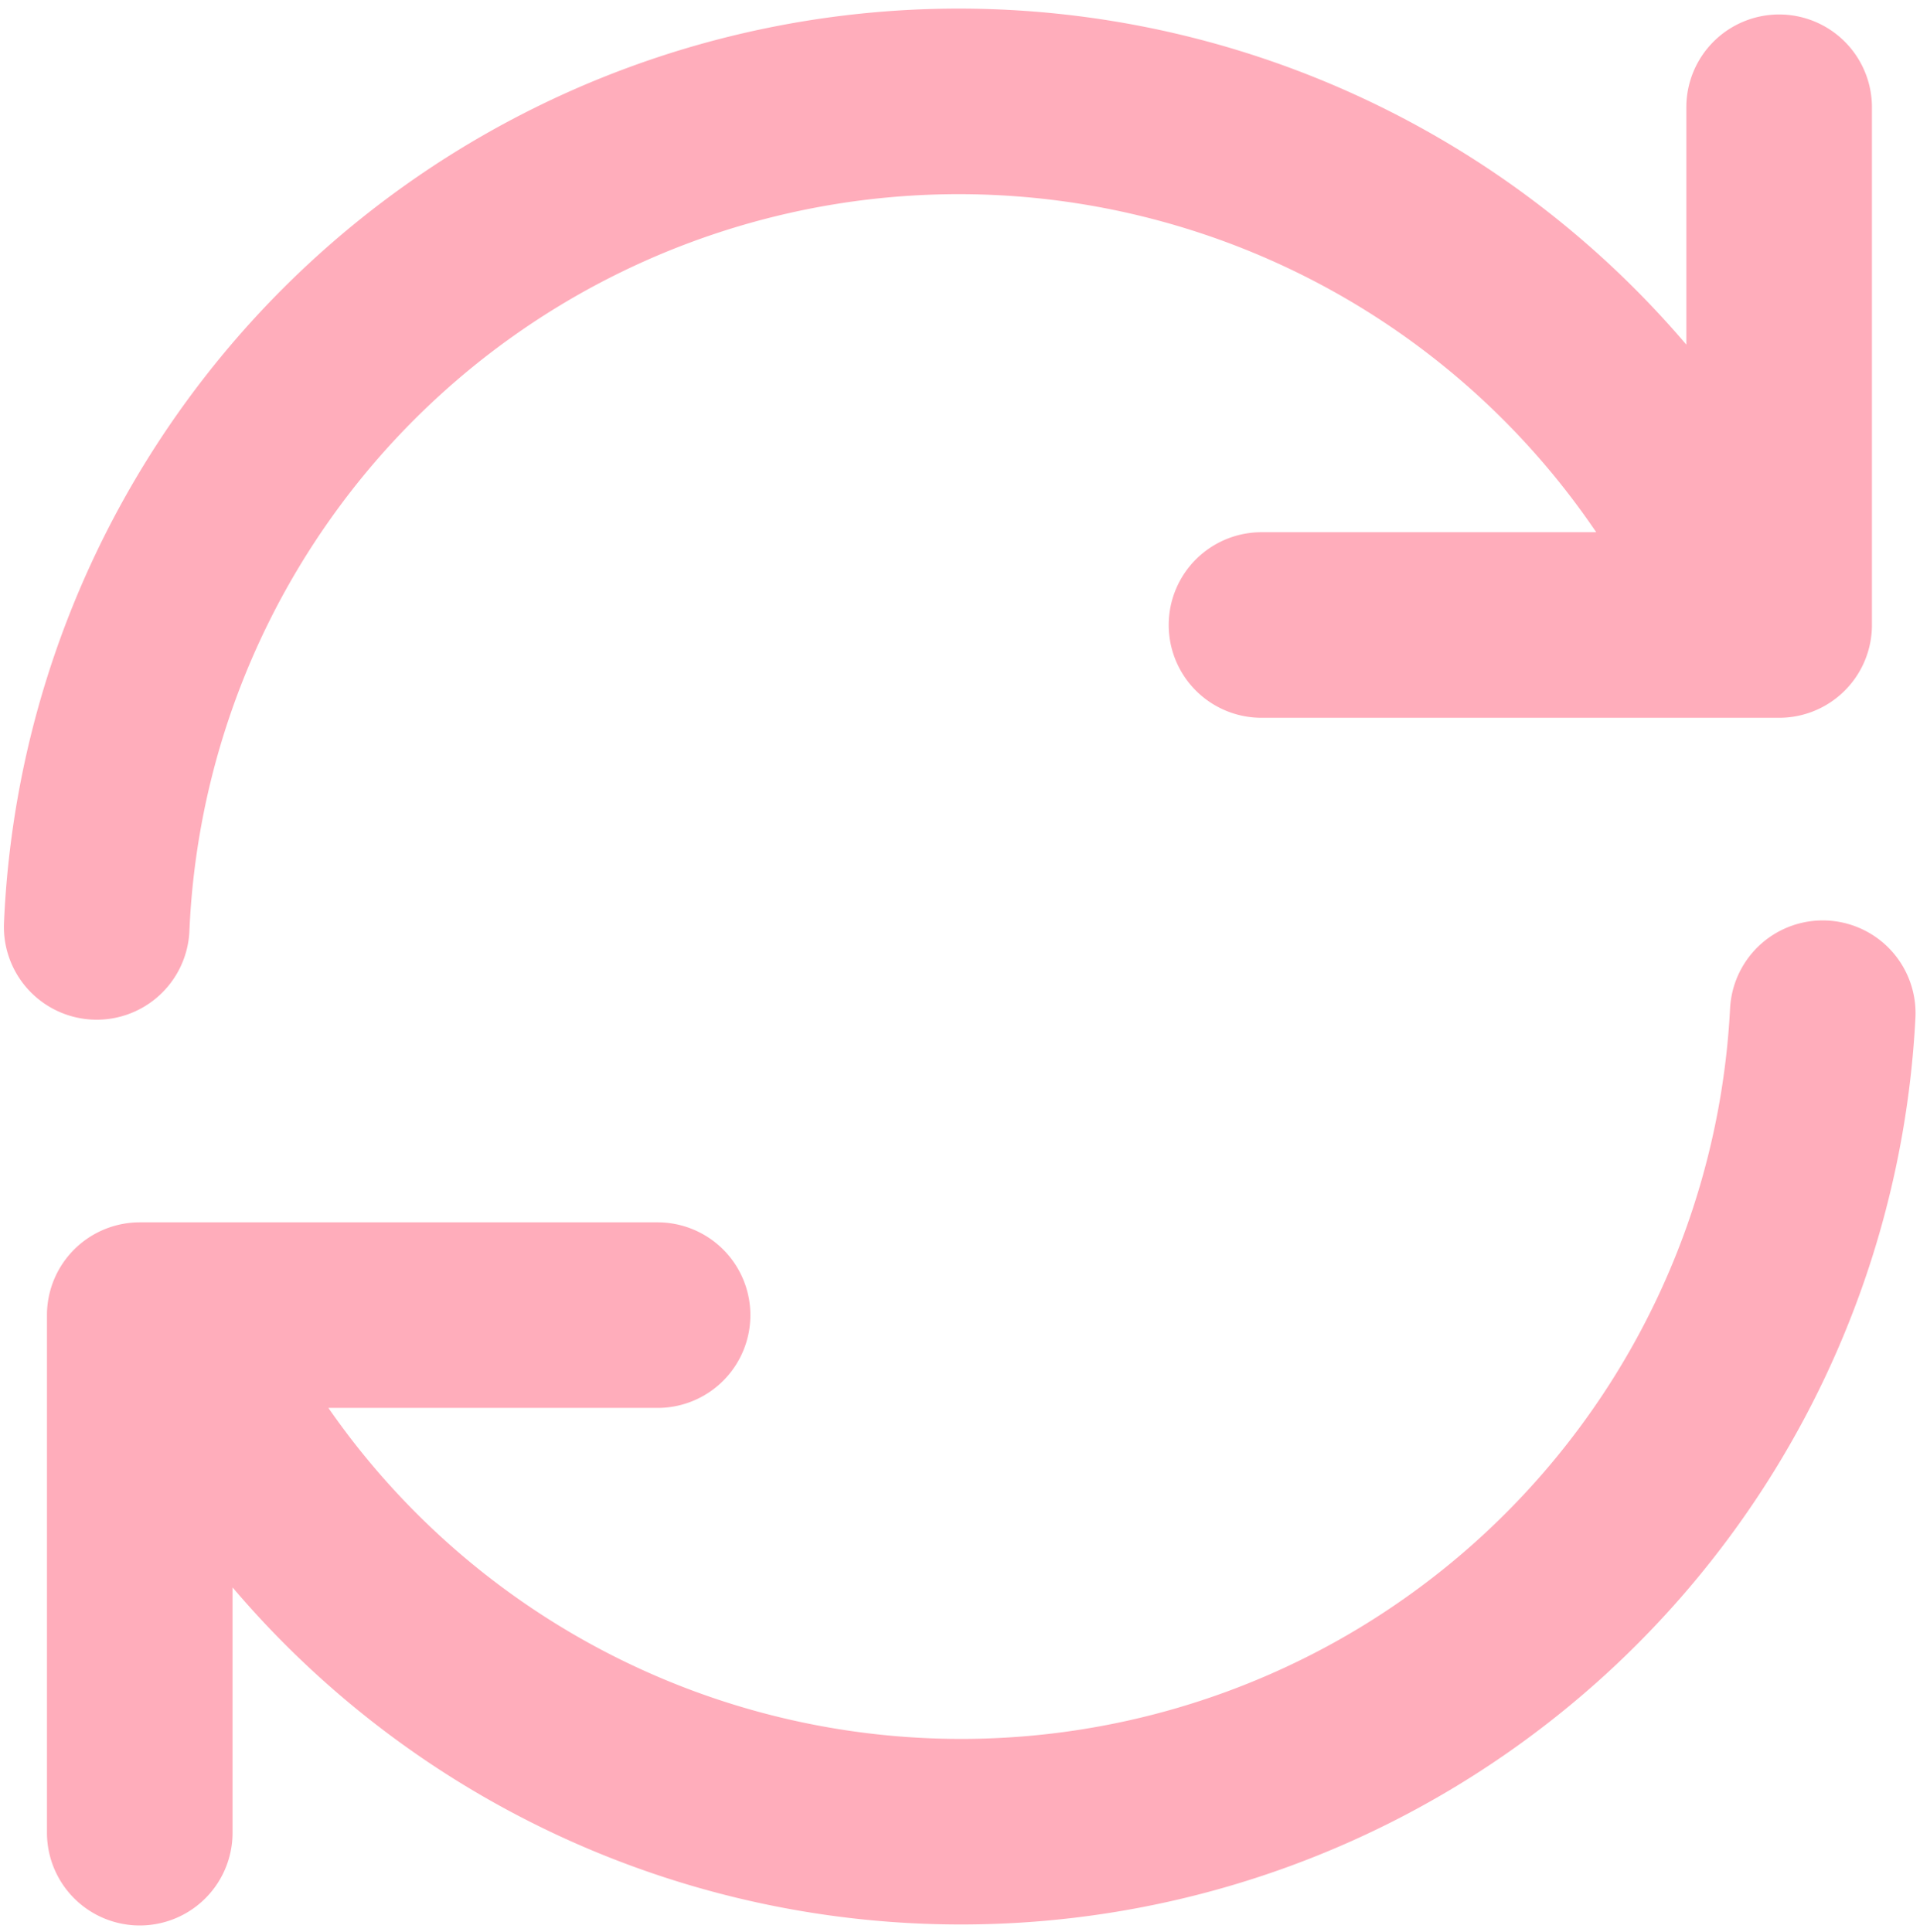 <svg xmlns="http://www.w3.org/2000/svg" width="10.345" height="10.41" viewBox="0 0 10.345 10.41">
  <path id="refresh-cw_1_" data-name="refresh-cw (1)" d="M11.065,1.963V4.753H8.276M2.232,11.261V8.472H5.022M2,6.38a4.649,4.649,0,0,1,8.74-2M11.3,6.845A4.649,4.649,0,0,1,2.558,8.8" transform="translate(-1.479 -1.385)" fill="none" stroke="#ffadbb" stroke-linecap="round" stroke-linejoin="round" stroke-width="1"/>
</svg>
